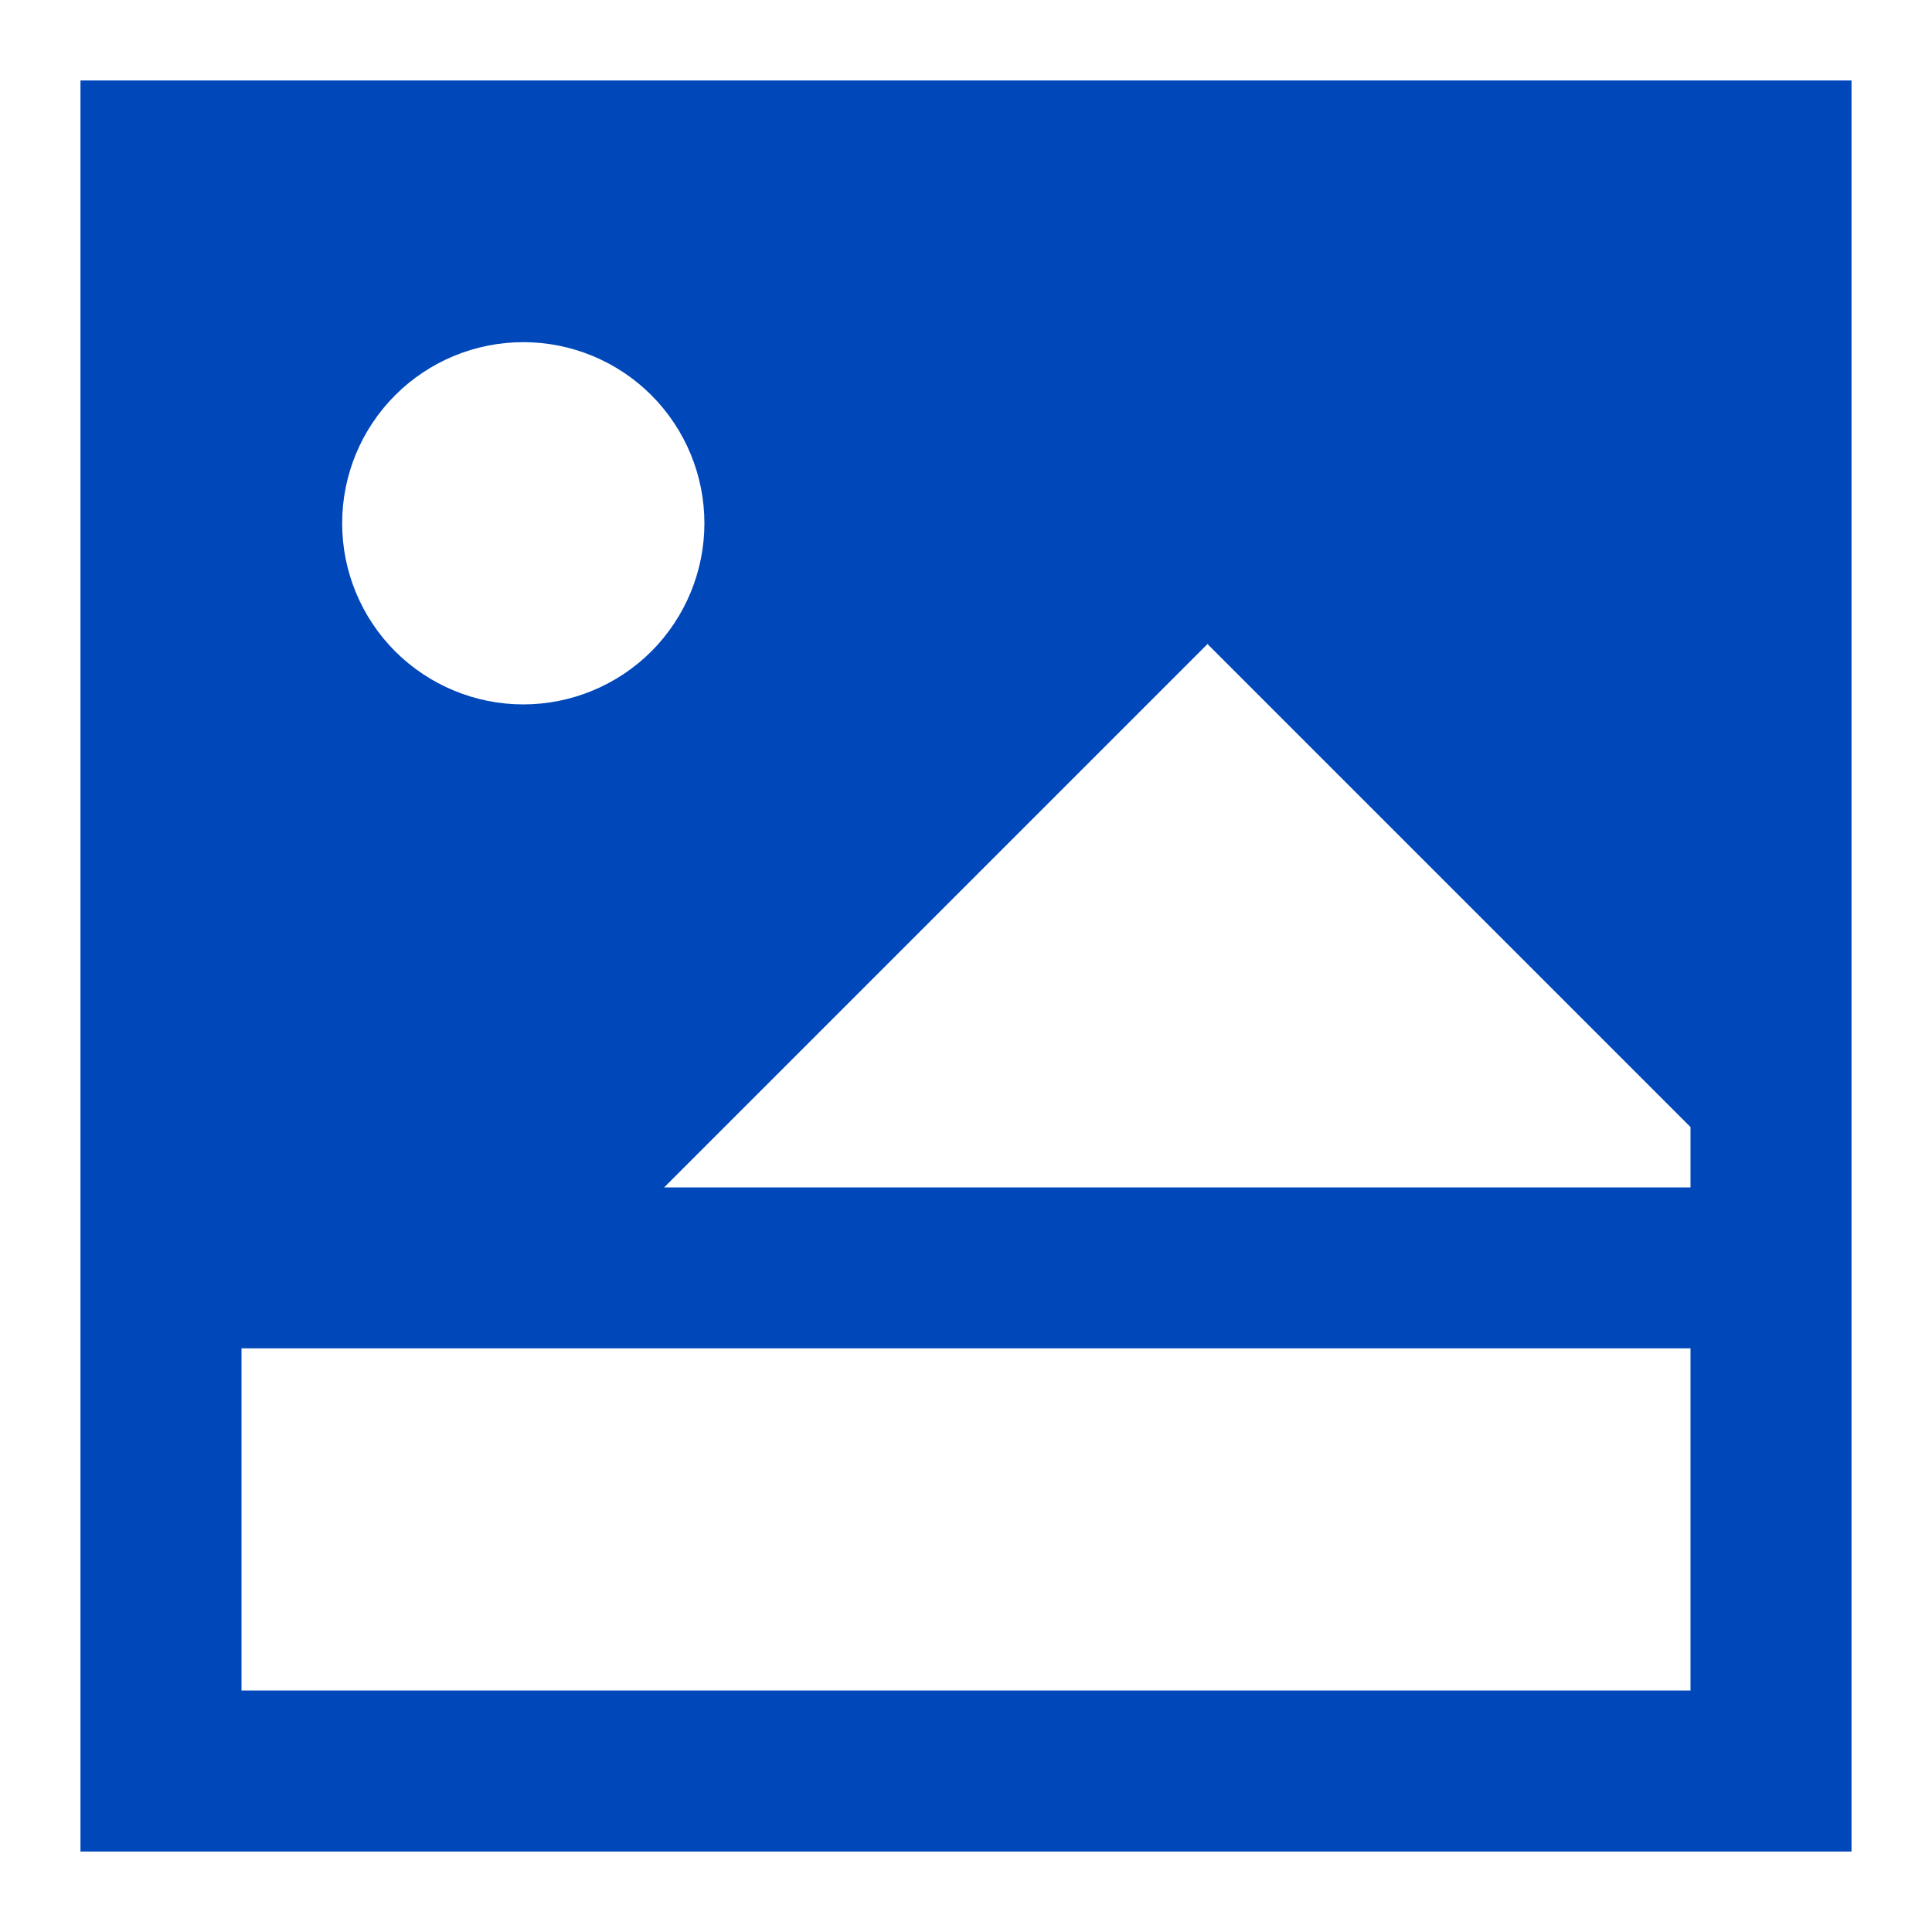 <svg width="20" height="20" viewBox="0 0 20 20" fill="none" xmlns="http://www.w3.org/2000/svg">
<g clip-path="url(#clip0_259_8396)">
<path fill-rule="evenodd" clip-rule="evenodd" d="M0.833 0.833H19.167V19.167H0.833V0.833ZM2.5 13.958V17.5H17.5V13.958H2.5ZM17.5 12.292H6.875L12.5 6.667L17.5 11.667V12.292ZM5.417 3.542C4.92 3.542 4.443 3.739 4.091 4.091C3.739 4.443 3.542 4.919 3.542 5.417C3.542 5.914 3.739 6.391 4.091 6.743C4.443 7.094 4.92 7.292 5.417 7.292C5.914 7.292 6.391 7.094 6.743 6.743C7.094 6.391 7.292 5.914 7.292 5.417C7.292 4.919 7.094 4.443 6.743 4.091C6.391 3.739 5.914 3.542 5.417 3.542Z" fill="#0047BA"/>
</g>
<defs>
<clipPath id="clip0_259_8396">
<rect width="20" height="20" fill="white"/>
</clipPath>
</defs>
</svg>
